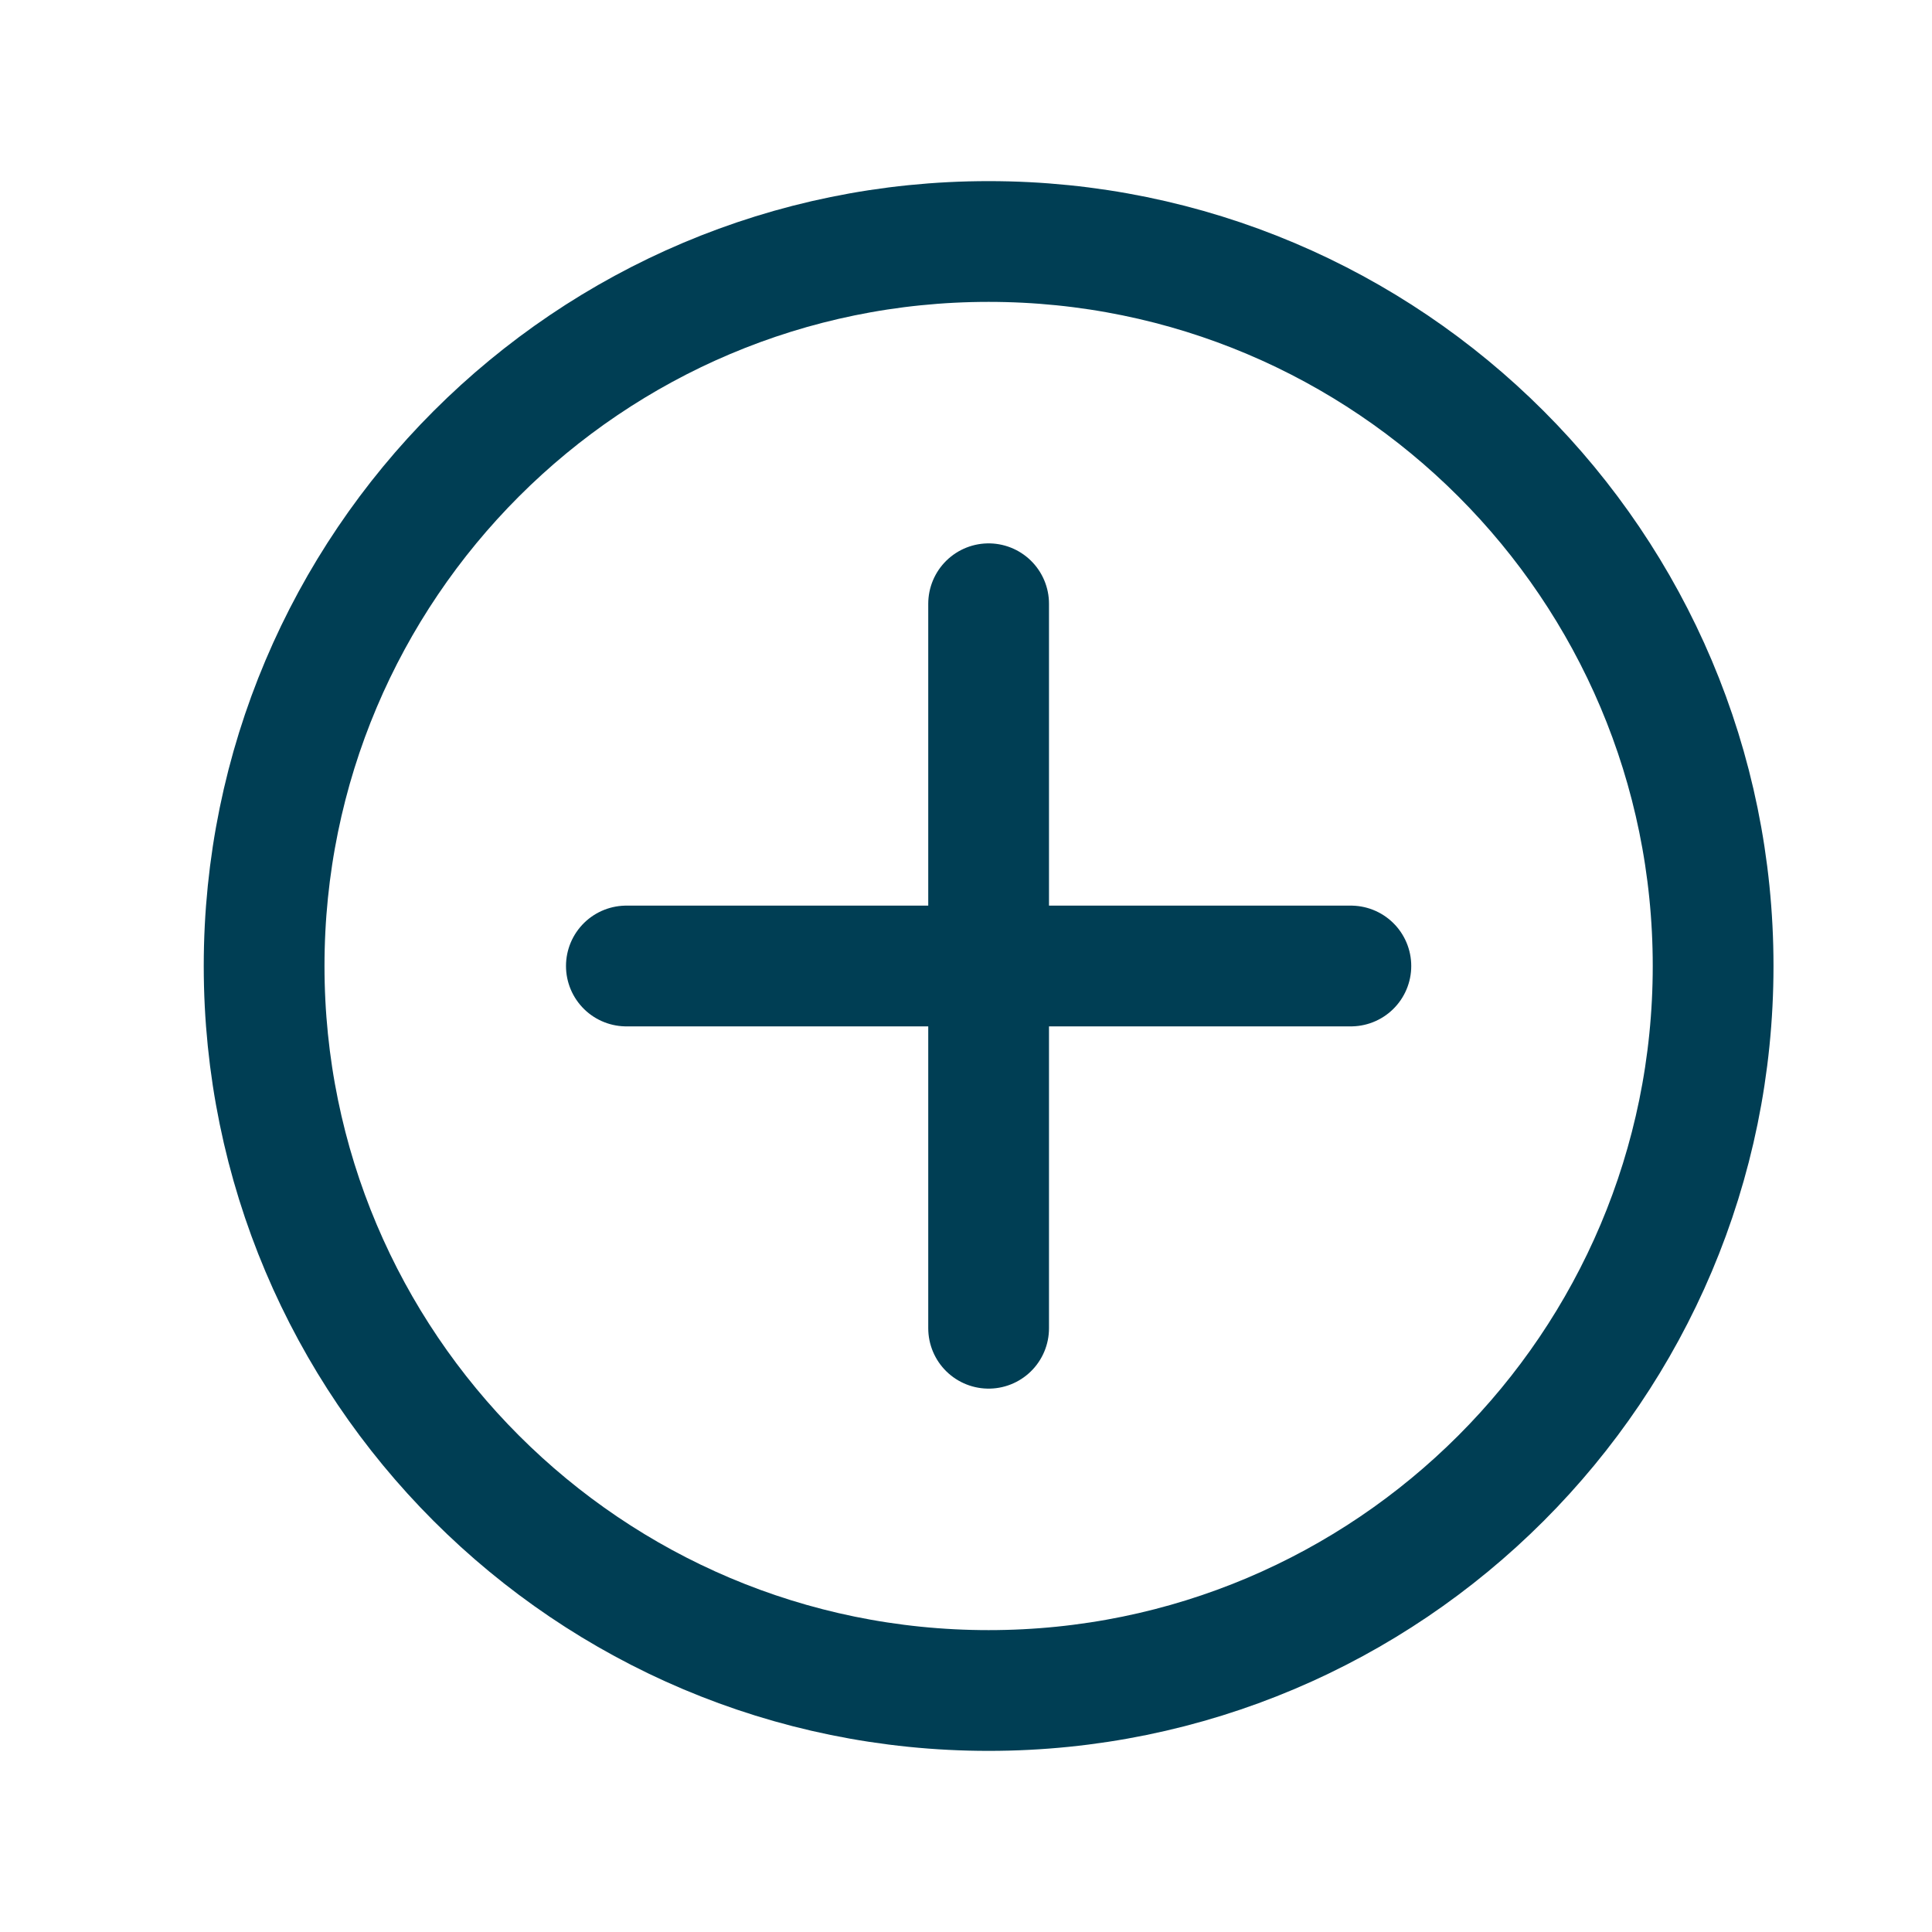 <svg width="24" height="24" viewBox="0 0 24 24" fill="none" xmlns="http://www.w3.org/2000/svg">
<path d="M12.281 21C17.252 21 21.281 16.971 21.281 12C21.281 7.029 17.252 3 12.281 3C7.311 3 3.281 7.029 3.281 12C3.281 16.971 7.311 21 12.281 21Z" stroke="#003E54" stroke-width="1.5" stroke-linecap="round" stroke-linejoin="round"/>
<path d="M7.781 12H16.781" stroke="#003E54" stroke-width="1.5" stroke-linecap="round" stroke-linejoin="round"/>
<path d="M12.281 7.5V16.5" stroke="#003E54" stroke-width="1.5" stroke-linecap="round" stroke-linejoin="round"/>
</svg>
